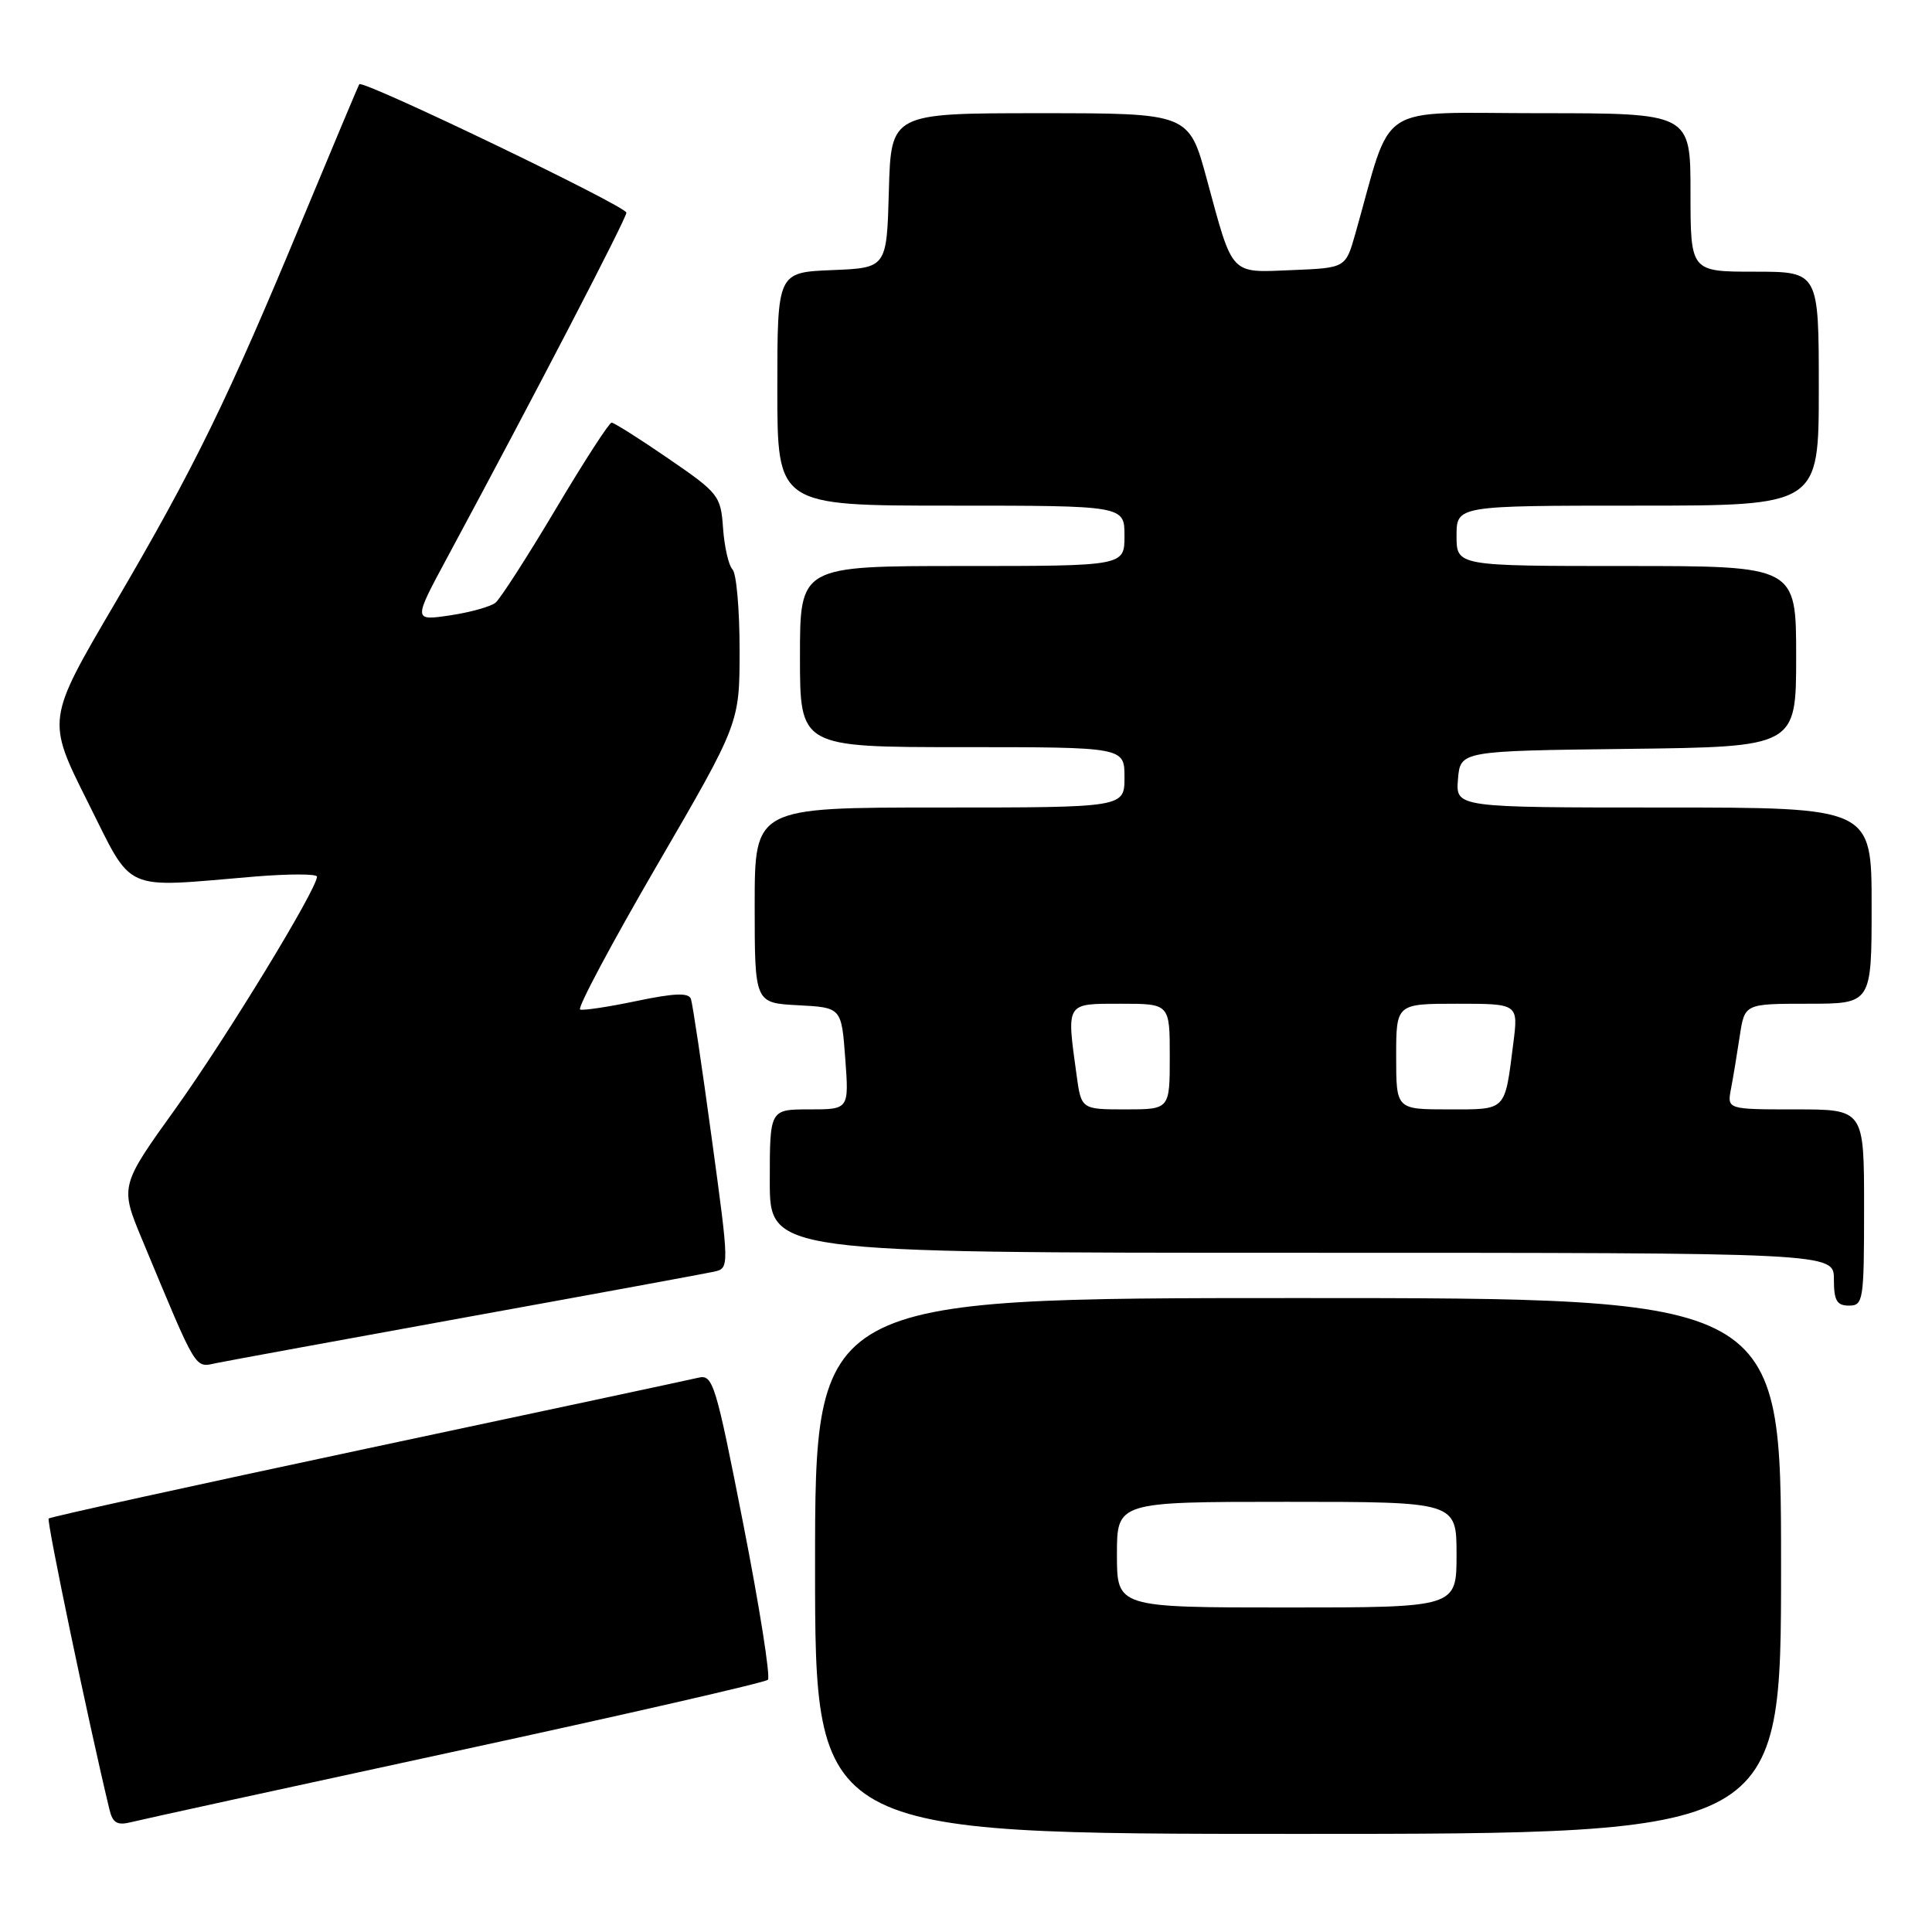 <?xml version="1.0" encoding="UTF-8" standalone="no"?>
<!DOCTYPE svg PUBLIC "-//W3C//DTD SVG 1.1//EN" "http://www.w3.org/Graphics/SVG/1.1/DTD/svg11.dtd" >
<svg xmlns="http://www.w3.org/2000/svg" xmlns:xlink="http://www.w3.org/1999/xlink" version="1.1" viewBox="0 0 256 256">
 <g >
 <path fill="currentColor"
d=" M 236.00 207.50 C 236.00 172.00 236.00 172.00 172.00 172.00 C 108.00 172.00 108.00 172.00 108.00 207.50 C 108.00 243.00 108.00 243.00 172.00 243.00 C 236.00 243.00 236.00 243.00 236.00 207.50 Z  M 60.42 232.04 C 82.79 227.20 101.39 222.94 101.75 222.58 C 102.11 222.22 100.65 212.96 98.50 202.00 C 94.84 183.32 94.47 182.09 92.55 182.55 C 91.42 182.82 71.68 187.04 48.67 191.93 C 25.66 196.83 6.66 201.00 6.45 201.21 C 6.15 201.51 11.77 228.44 14.50 239.76 C 14.93 241.56 15.53 241.91 17.40 241.44 C 18.69 241.11 38.05 236.88 60.42 232.04 Z  M 62.00 174.50 C 78.78 171.46 93.44 168.76 94.58 168.51 C 96.66 168.05 96.66 168.05 94.30 150.77 C 93.01 141.27 91.77 132.99 91.55 132.36 C 91.25 131.52 89.36 131.59 84.39 132.63 C 80.68 133.41 77.29 133.92 76.87 133.77 C 76.45 133.62 81.03 125.03 87.05 114.67 C 98.00 95.84 98.00 95.84 98.00 86.12 C 98.00 80.77 97.58 75.97 97.06 75.45 C 96.55 74.93 95.99 72.48 95.81 70.01 C 95.51 65.68 95.24 65.34 88.56 60.76 C 84.75 58.14 81.36 56.00 81.04 56.00 C 80.72 56.00 77.38 61.15 73.64 67.45 C 69.89 73.75 66.30 79.33 65.66 79.86 C 65.02 80.38 62.31 81.14 59.63 81.54 C 54.75 82.26 54.75 82.26 59.26 73.88 C 70.85 52.36 83.00 28.96 83.00 28.18 C 83.00 27.33 48.05 10.52 47.61 11.16 C 47.48 11.35 44.11 19.38 40.11 29.00 C 30.17 52.95 25.77 61.96 15.23 79.94 C 6.17 95.37 6.17 95.37 11.59 106.19 C 17.76 118.47 15.90 117.64 33.75 116.15 C 38.29 115.78 42.00 115.78 42.00 116.16 C 42.00 117.82 30.05 137.41 23.30 146.84 C 15.88 157.17 15.88 157.17 18.87 164.34 C 26.27 182.10 25.73 181.21 28.75 180.60 C 30.26 180.29 45.23 177.55 62.00 174.50 Z  M 247.00 160.00 C 247.00 147.00 247.00 147.00 237.92 147.00 C 228.84 147.00 228.84 147.00 229.37 144.25 C 229.66 142.74 230.18 139.59 230.53 137.25 C 231.18 133.00 231.18 133.00 239.59 133.00 C 248.00 133.00 248.00 133.00 248.00 120.00 C 248.00 107.00 248.00 107.00 220.44 107.00 C 192.88 107.00 192.88 107.00 193.19 103.25 C 193.50 99.50 193.50 99.50 215.75 99.23 C 238.00 98.96 238.00 98.96 238.00 86.98 C 238.00 75.00 238.00 75.00 215.50 75.00 C 193.00 75.00 193.00 75.00 193.00 71.00 C 193.00 67.00 193.00 67.00 217.00 67.00 C 241.00 67.00 241.00 67.00 241.00 51.50 C 241.00 36.00 241.00 36.00 232.50 36.00 C 224.00 36.00 224.00 36.00 224.00 25.50 C 224.00 15.00 224.00 15.00 204.07 15.00 C 181.89 15.00 184.64 13.21 179.58 31.00 C 178.30 35.50 178.30 35.50 171.21 35.79 C 162.91 36.13 163.42 36.68 159.91 23.75 C 157.54 15.00 157.54 15.00 137.80 15.00 C 118.07 15.00 118.07 15.00 117.78 25.25 C 117.50 35.50 117.50 35.50 110.25 35.79 C 103.00 36.09 103.00 36.09 103.00 51.54 C 103.00 67.00 103.00 67.00 126.00 67.00 C 149.00 67.00 149.00 67.00 149.00 71.00 C 149.00 75.00 149.00 75.00 127.50 75.00 C 106.00 75.00 106.00 75.00 106.00 87.00 C 106.00 99.00 106.00 99.00 127.50 99.00 C 149.00 99.00 149.00 99.00 149.00 103.00 C 149.00 107.00 149.00 107.00 124.50 107.00 C 100.00 107.00 100.00 107.00 100.00 119.95 C 100.00 132.90 100.00 132.90 105.75 133.20 C 111.50 133.50 111.50 133.50 112.00 140.25 C 112.50 147.00 112.50 147.00 107.25 147.00 C 102.00 147.00 102.00 147.00 102.00 156.50 C 102.00 166.00 102.00 166.00 172.50 166.00 C 243.00 166.00 243.00 166.00 243.00 169.50 C 243.00 172.33 243.38 173.00 245.00 173.00 C 246.90 173.00 247.00 172.33 247.00 160.00 Z  M 148.00 206.00 C 148.00 199.00 148.00 199.00 170.50 199.00 C 193.00 199.00 193.00 199.00 193.00 206.00 C 193.00 213.00 193.00 213.00 170.50 213.00 C 148.00 213.00 148.00 213.00 148.00 206.00 Z  M 142.64 142.36 C 141.32 132.77 141.18 133.00 148.50 133.00 C 155.00 133.00 155.00 133.00 155.00 140.00 C 155.00 147.00 155.00 147.00 149.14 147.00 C 143.27 147.00 143.27 147.00 142.64 142.36 Z  M 185.00 140.00 C 185.00 133.00 185.00 133.00 193.09 133.00 C 201.19 133.00 201.19 133.00 200.52 138.25 C 199.37 147.33 199.69 147.00 191.93 147.00 C 185.00 147.00 185.00 147.00 185.00 140.00 Z "/>
</g>
</svg>